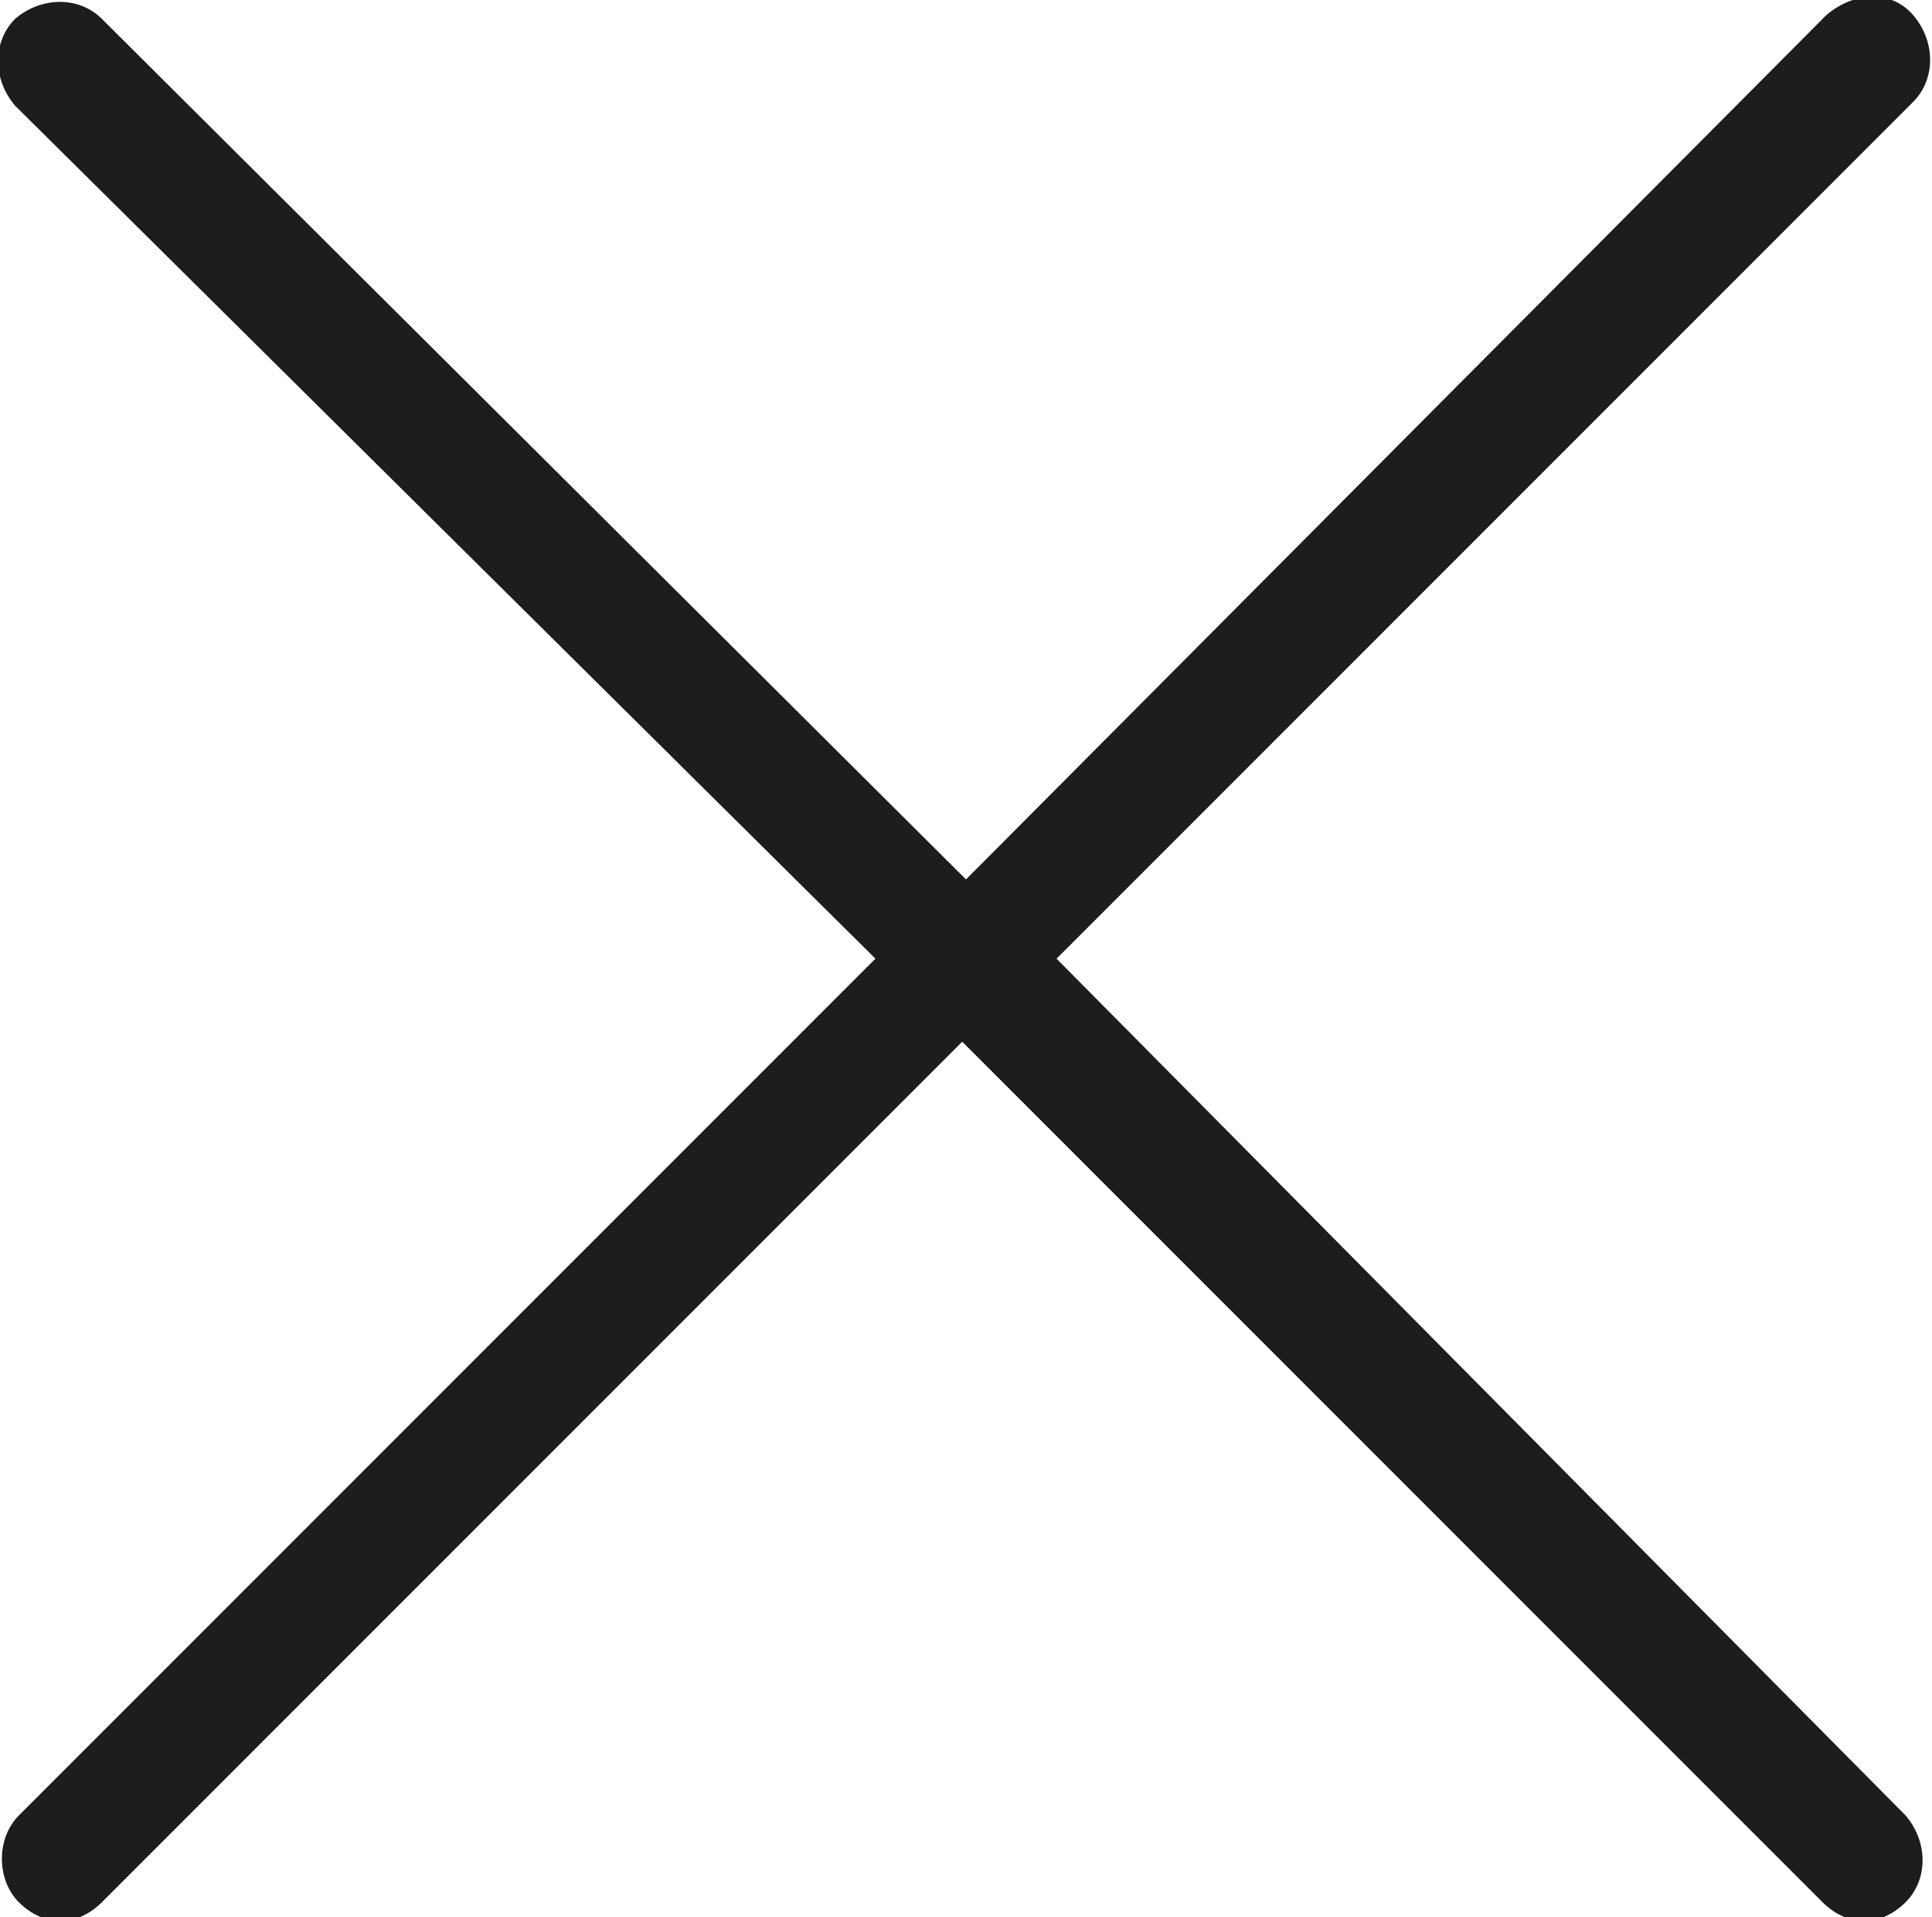 <?xml version="1.0" encoding="utf-8"?>
<!-- Generator: Adobe Illustrator 18.0.0, SVG Export Plug-In . SVG Version: 6.00 Build 0)  -->
<!DOCTYPE svg PUBLIC "-//W3C//DTD SVG 1.1//EN" "http://www.w3.org/Graphics/SVG/1.1/DTD/svg11.dtd">
<svg version="1.1" id="Слой_1" xmlns="http://www.w3.org/2000/svg" xmlns:xlink="http://www.w3.org/1999/xlink" x="0px" y="0px"
	 viewBox="0 0 51.2 50.8" enable-background="new 0 0 51.2 50.8" xml:space="preserve">
<path fill="#1D1D1B" d="M23.2,25.4L0.5,48.1c-0.6,0.6-0.6,1.7,0,2.3c0.3,0.3,0.7,0.5,1.1,0.5c0.4,0,0.8-0.2,1.1-0.5l22.8-22.8
	l22.8,22.8c0.3,0.3,0.7,0.5,1.1,0.5c0.4,0,0.8-0.2,1.1-0.5c0.6-0.6,0.6-1.6,0-2.3L28,25.4L50.7,2.7c0.6-0.6,0.6-1.6,0-2.3
	s-1.6-0.6-2.3,0L25.6,23.3L2.7,0.5c-0.6-0.6-1.6-0.6-2.3,0c-0.6,0.6-0.6,1.6,0,2.3L23.2,25.4z M23.2,25.4"/>
</svg>
